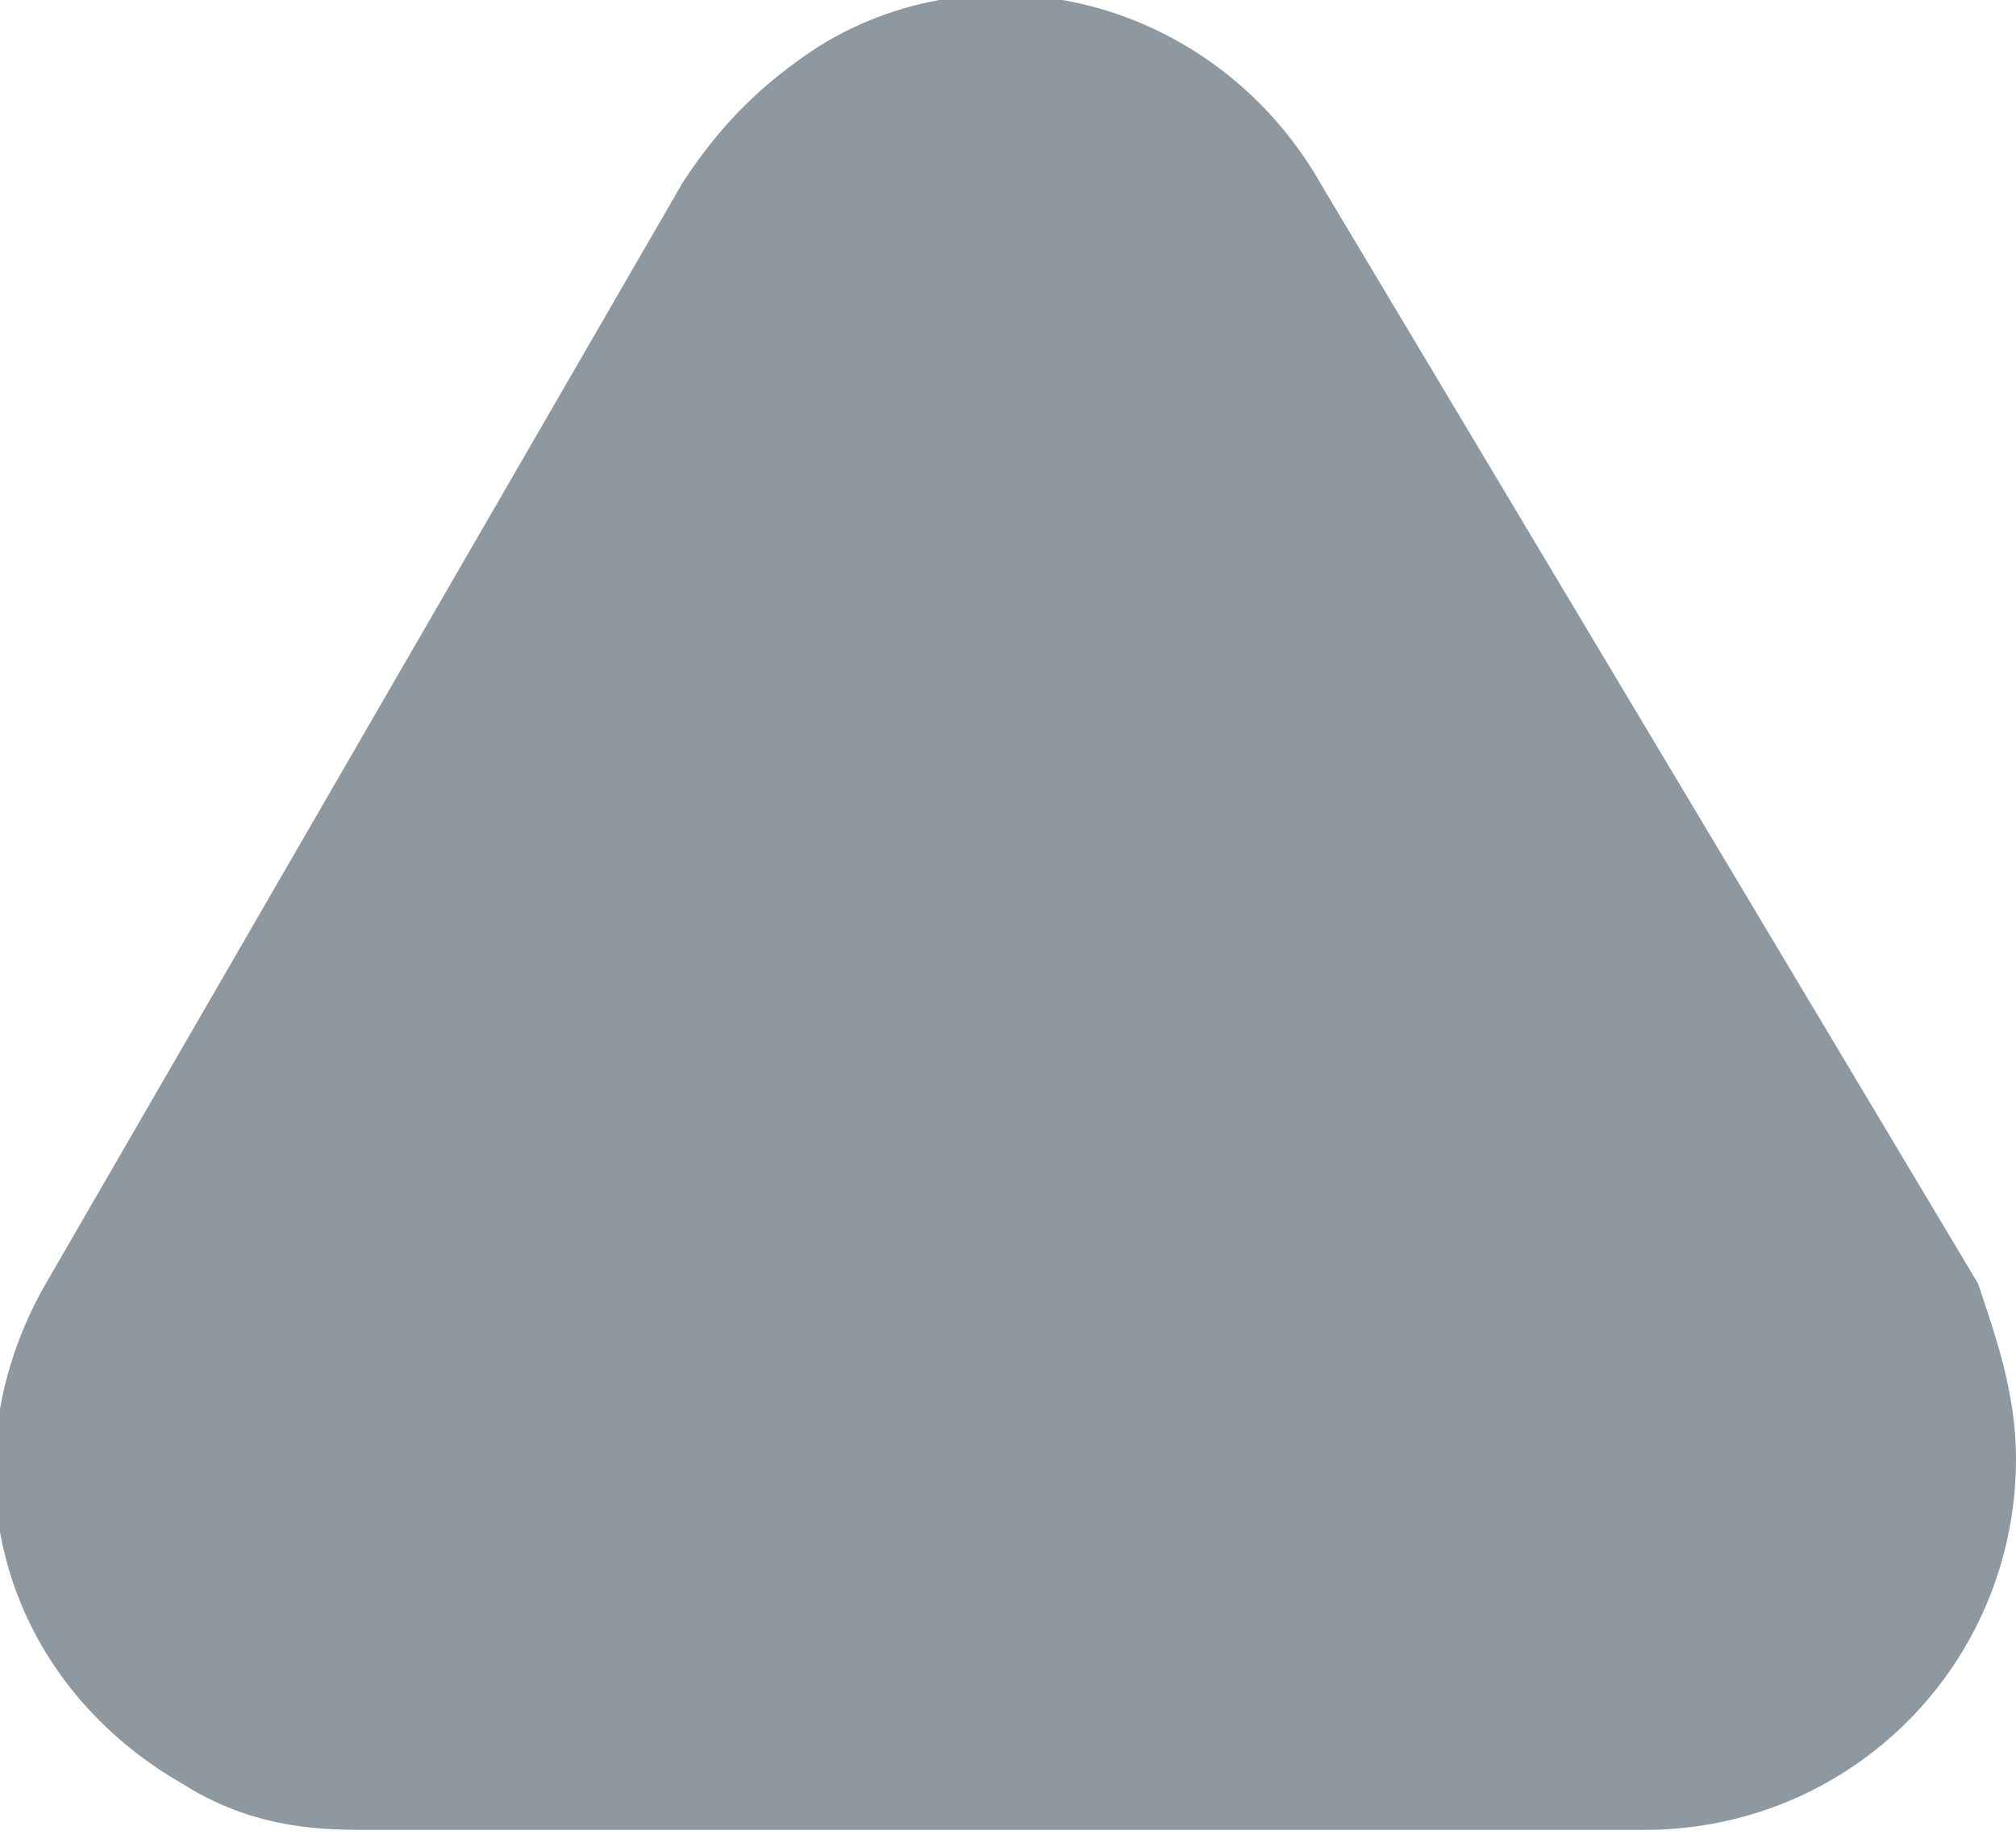 <?xml version="1.0" encoding="utf-8"?>
<!-- Generator: Adobe Illustrator 22.1.0, SVG Export Plug-In . SVG Version: 6.00 Build 0)  -->
<svg version="1.1" id="Layer_1" xmlns="http://www.w3.org/2000/svg" xmlns:xlink="http://www.w3.org/1999/xlink" x="0px" y="0px"
	 viewBox="0 0 15.2 13.9" style="enable-background:new 0 0 15.2 13.9;" xml:space="preserve">
<style type="text/css">.st0{fill:#8e98a1;}.st1{fill:none;stroke:#8e98a1;stroke-width:2;stroke-linecap:round;stroke-miterlimit:10;}</style>
<title>set-critical-invalid</title>
<path class="st0" d="M6,1.9l-4.8,8.3c-0.5,0.9-0.2,1.9,0.7,2.4c0.3,0.2,0.6,0.2,0.9,0.2h9.6c1,0,1.8-0.8,1.8-1.8c0,0,0,0,0,0
	c0-0.3-0.1-0.6-0.2-0.9L9.1,1.9C8.6,1,7.5,0.7,6.7,1.2C6.4,1.4,6.2,1.6,6,1.9z"/>
<path class="st1" d="M6,1.9l-4.8,8.3c-0.5,0.9-0.2,1.9,0.7,2.4c0.3,0.2,0.6,0.2,0.9,0.2h9.6c1,0,1.8-0.8,1.8-1.8c0,0,0,0,0,0
	c0-0.3-0.1-0.6-0.2-0.9L9.1,1.9C8.6,1,7.5,0.7,6.7,1.2C6.4,1.4,6.2,1.6,6,1.9z"/>
</svg>
